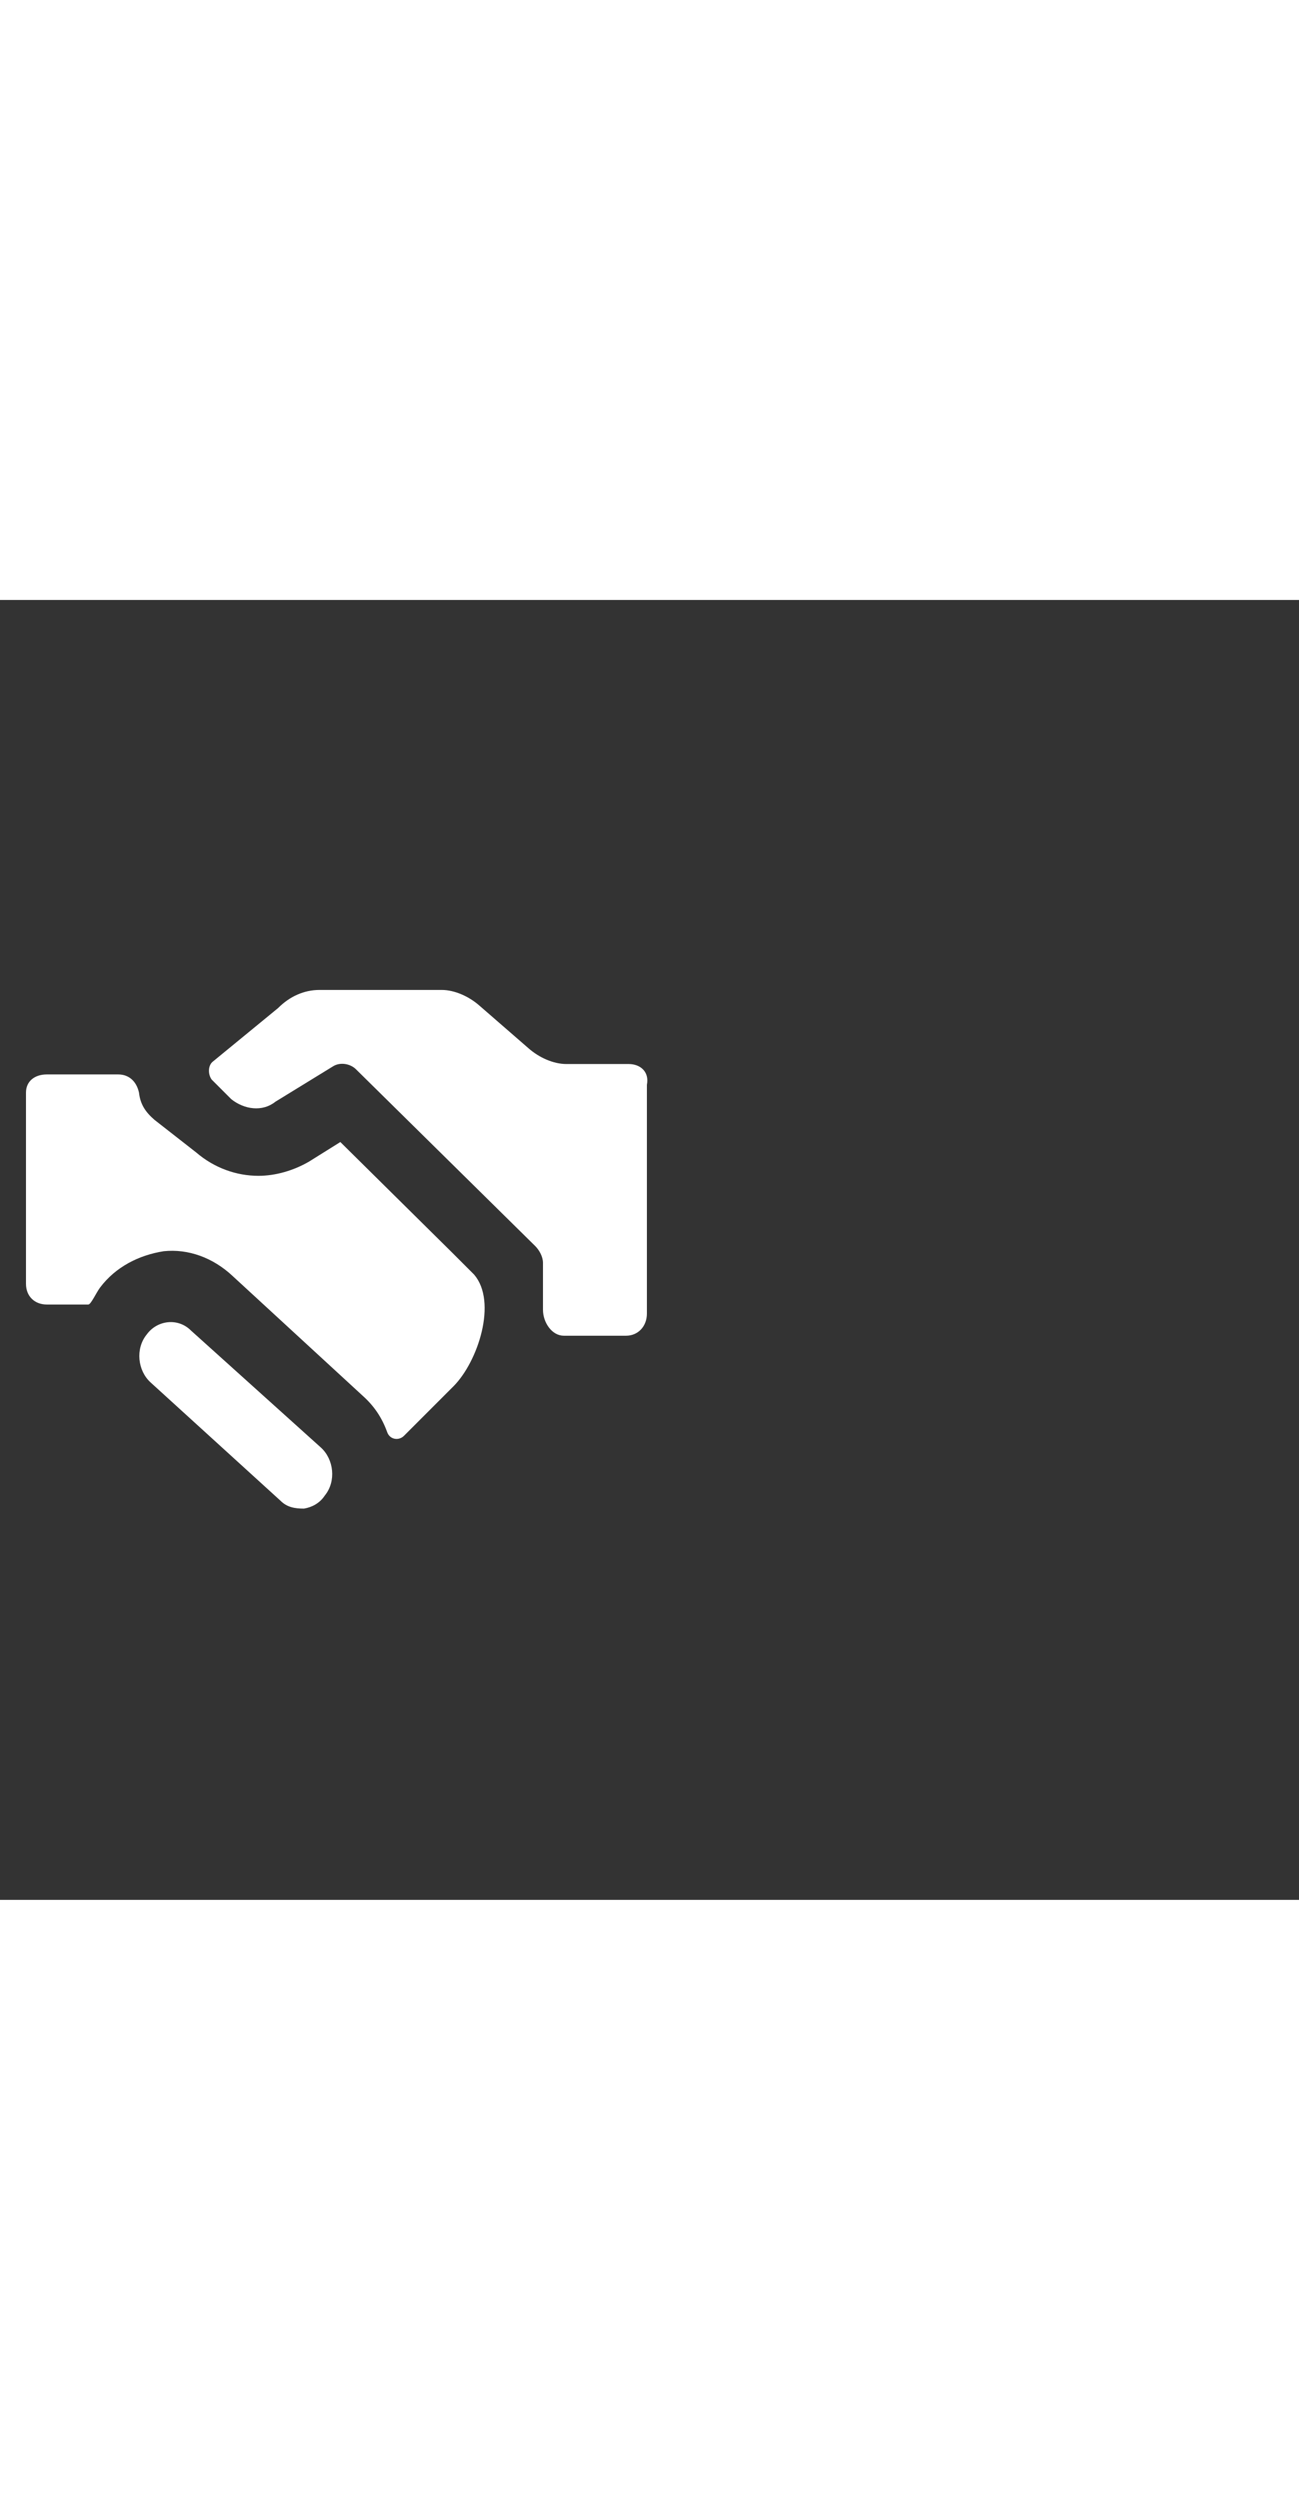 <svg xmlns="http://www.w3.org/2000/svg" width="52" height="100" viewBox="0 -24 100 100" weight="100"><rect x="0" y="-24" width="100" height="100" fill="#333333" stroke="none"/><path d="M48.4 11.7h-4.8c-1 0-2.1-.5-2.9-1.2l-3.8-3.3C36.1 6.5 35 6 34 6h-9.4c-1.2 0-2.3.5-3.2 1.4l-5 4.1c-.4.3-.4 1-.1 1.4l1.5 1.5c1 .8 2.4 1 3.4.2l4.4-2.7c.6-.4 1.4-.2 1.8.2l13.8 13.6c.3.3.6.8.6 1.3v3.6c0 1 .7 2 1.6 2h4.8c.9 0 1.6-.7 1.6-1.7V13.3c.2-1-.5-1.6-1.4-1.6zM34.8 26.2l-8.6-8.5-2.4 1.5c-1.2.7-2.6 1.1-3.9 1.1-1.7 0-3.4-.6-4.8-1.8L11.9 16c-.7-.6-1.1-1.2-1.2-2.1-.2-.9-.8-1.4-1.6-1.4H3.6c-.9 0-1.6.5-1.6 1.4v14.7c0 1 .7 1.6 1.6 1.6h3.2c.2 0 .6-.9.9-1.3 1.2-1.6 3-2.5 4.9-2.8 1.9-.2 3.8.5 5.3 1.9l10 9.2c.9.8 1.5 1.7 1.9 2.8.2.6.9.7 1.3.3l3.8-3.8c1.9-1.9 3.4-6.5 1.6-8.6l-1.7-1.7zm-20.1 6c-1-1-2.6-.8-3.4.3-.9 1.1-.7 2.8.3 3.7l10 9.1c.5.5 1.1.6 1.8.6.6-.1 1.2-.4 1.6-1 .9-1.1.7-2.8-.3-3.7l-10-9z M0.77 0.77" fill="#fff"/></svg>